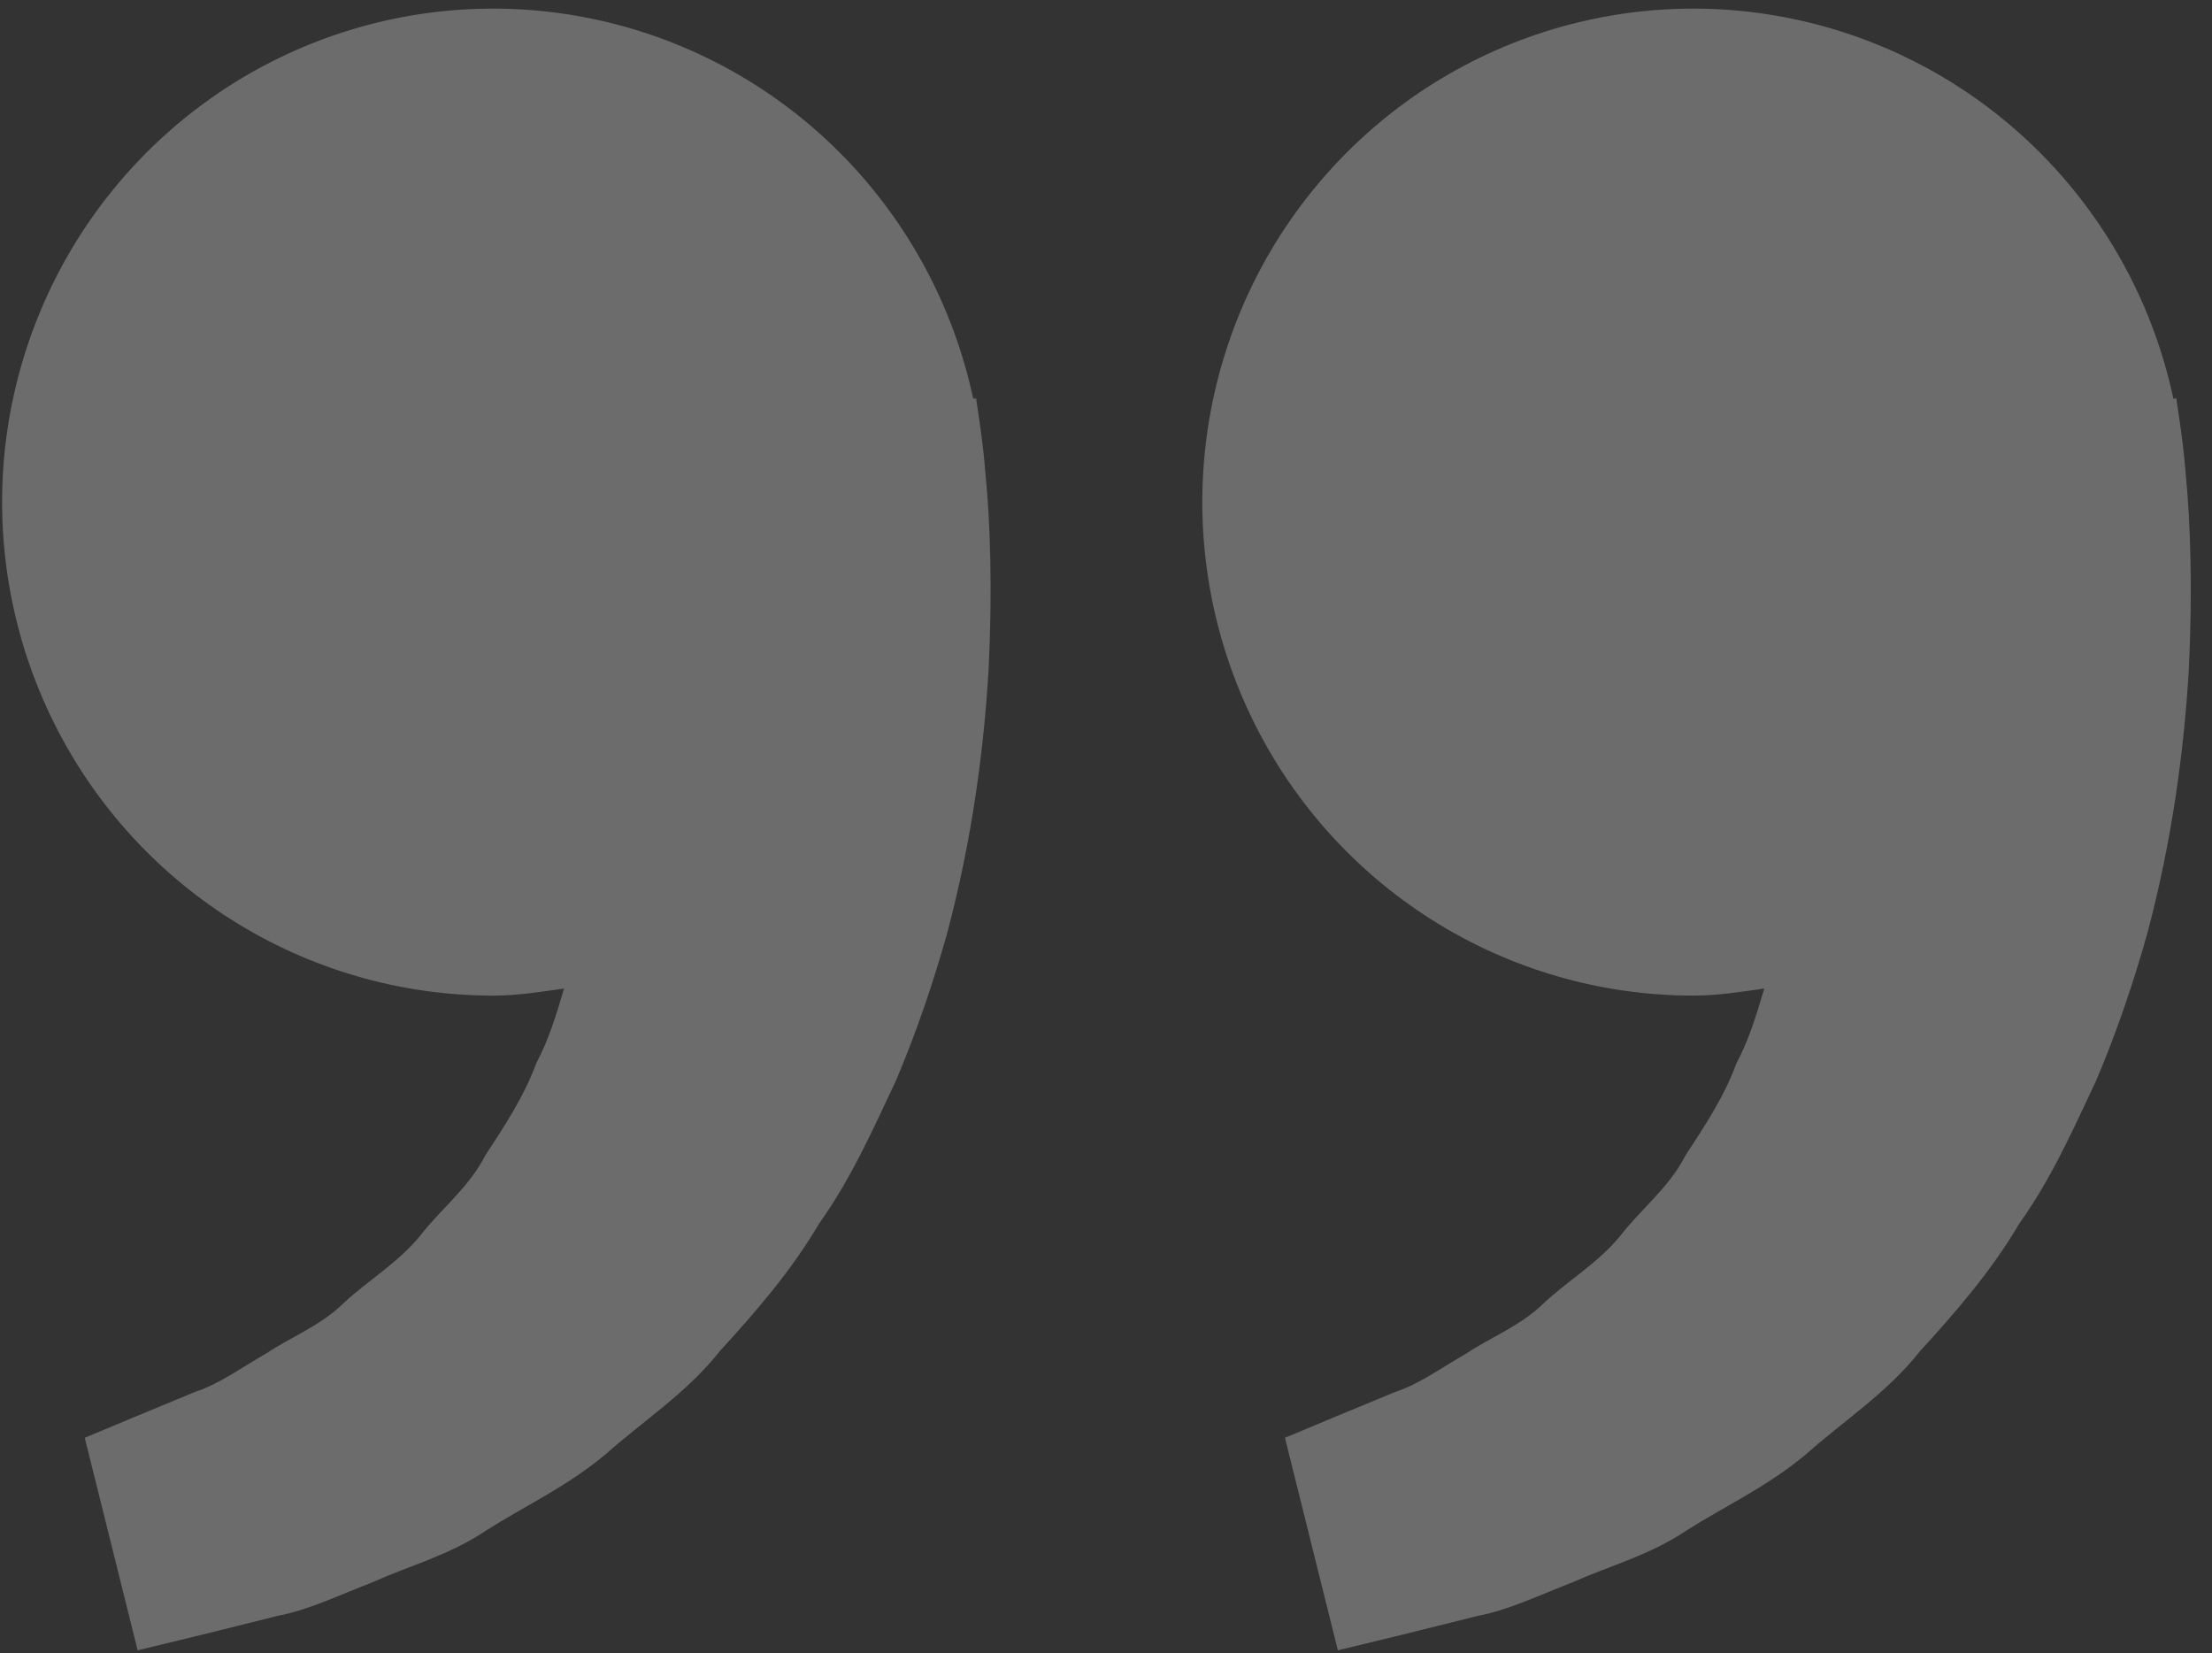 <svg width="91" height="68" viewBox="0 0 91 68" fill="none" xmlns="http://www.w3.org/2000/svg">
<rect x="0" y="0" width="91" height="68" fill="#333333" stroke="none"/>
<path d="M69.663 40.954C70.664 40.954 71.624 40.8 72.581 40.661C72.271 41.707 71.952 42.772 71.441 43.728C70.929 45.117 70.13 46.322 69.335 47.535C68.671 48.848 67.499 49.737 66.638 50.86C65.735 51.952 64.505 52.678 63.531 53.585C62.575 54.532 61.323 55.006 60.327 55.673C59.285 56.273 58.378 56.937 57.409 57.252L54.989 58.254L52.862 59.142L55.039 67.885L57.718 67.235C58.576 67.019 59.622 66.766 60.811 66.464C62.028 66.238 63.325 65.62 64.77 65.056C66.198 64.416 67.85 63.983 69.385 62.954C70.929 61.971 72.711 61.15 74.282 59.833C75.803 58.475 77.639 57.297 78.995 55.57C80.476 53.955 81.939 52.259 83.075 50.328C84.39 48.487 85.284 46.466 86.226 44.468C87.079 42.469 87.766 40.426 88.327 38.441C89.391 34.462 89.867 30.682 90.051 27.448C90.203 24.209 90.113 21.516 89.925 19.567C89.858 18.646 89.732 17.753 89.642 17.135L89.53 16.378L89.413 16.404C88.615 12.657 86.777 9.212 84.112 6.47C81.448 3.728 78.065 1.8 74.355 0.91C70.646 0.019 66.761 0.202 63.151 1.438C59.541 2.673 56.352 4.91 53.954 7.891C51.556 10.871 50.047 14.473 49.601 18.28C49.155 22.086 49.791 25.942 51.434 29.401C53.077 32.86 55.661 35.78 58.887 37.825C62.113 39.869 65.849 40.954 69.663 40.954ZM20.287 40.954C21.288 40.954 22.249 40.8 23.205 40.661C22.895 41.707 22.577 42.772 22.065 43.728C21.553 45.117 20.754 46.322 19.96 47.535C19.295 48.848 18.124 49.737 17.262 50.86C16.36 51.952 15.13 52.678 14.156 53.585C13.2 54.532 11.947 55.006 10.951 55.673C9.909 56.273 9.003 56.937 8.033 57.252L5.614 58.254L3.486 59.142L5.663 67.885L8.343 67.235C9.2 67.019 10.246 66.766 11.436 66.464C12.652 66.238 13.949 65.62 15.395 65.056C16.818 64.411 18.474 63.983 20.009 62.95C21.553 61.966 23.335 61.145 24.906 59.828C26.428 58.47 28.264 57.293 29.619 55.57C31.101 53.955 32.564 52.259 33.7 50.328C35.015 48.487 35.908 46.466 36.851 44.468C37.703 42.469 38.39 40.426 38.951 38.441C40.015 34.462 40.491 30.682 40.675 27.448C40.828 24.209 40.738 21.516 40.549 19.567C40.482 18.646 40.356 17.753 40.267 17.135L40.154 16.378L40.038 16.404C39.239 12.657 37.401 9.212 34.737 6.47C32.072 3.728 28.689 1.8 24.98 0.91C21.27 0.019 17.386 0.202 13.775 1.438C10.165 2.673 6.977 4.91 4.579 7.891C2.181 10.871 0.672 14.473 0.225 18.28C-0.221 22.086 0.415 25.942 2.058 29.401C3.701 32.86 6.286 35.78 9.512 37.825C12.738 39.869 16.474 40.954 20.287 40.954Z" fill="white" fill-opacity="0.28"/>
</svg>

